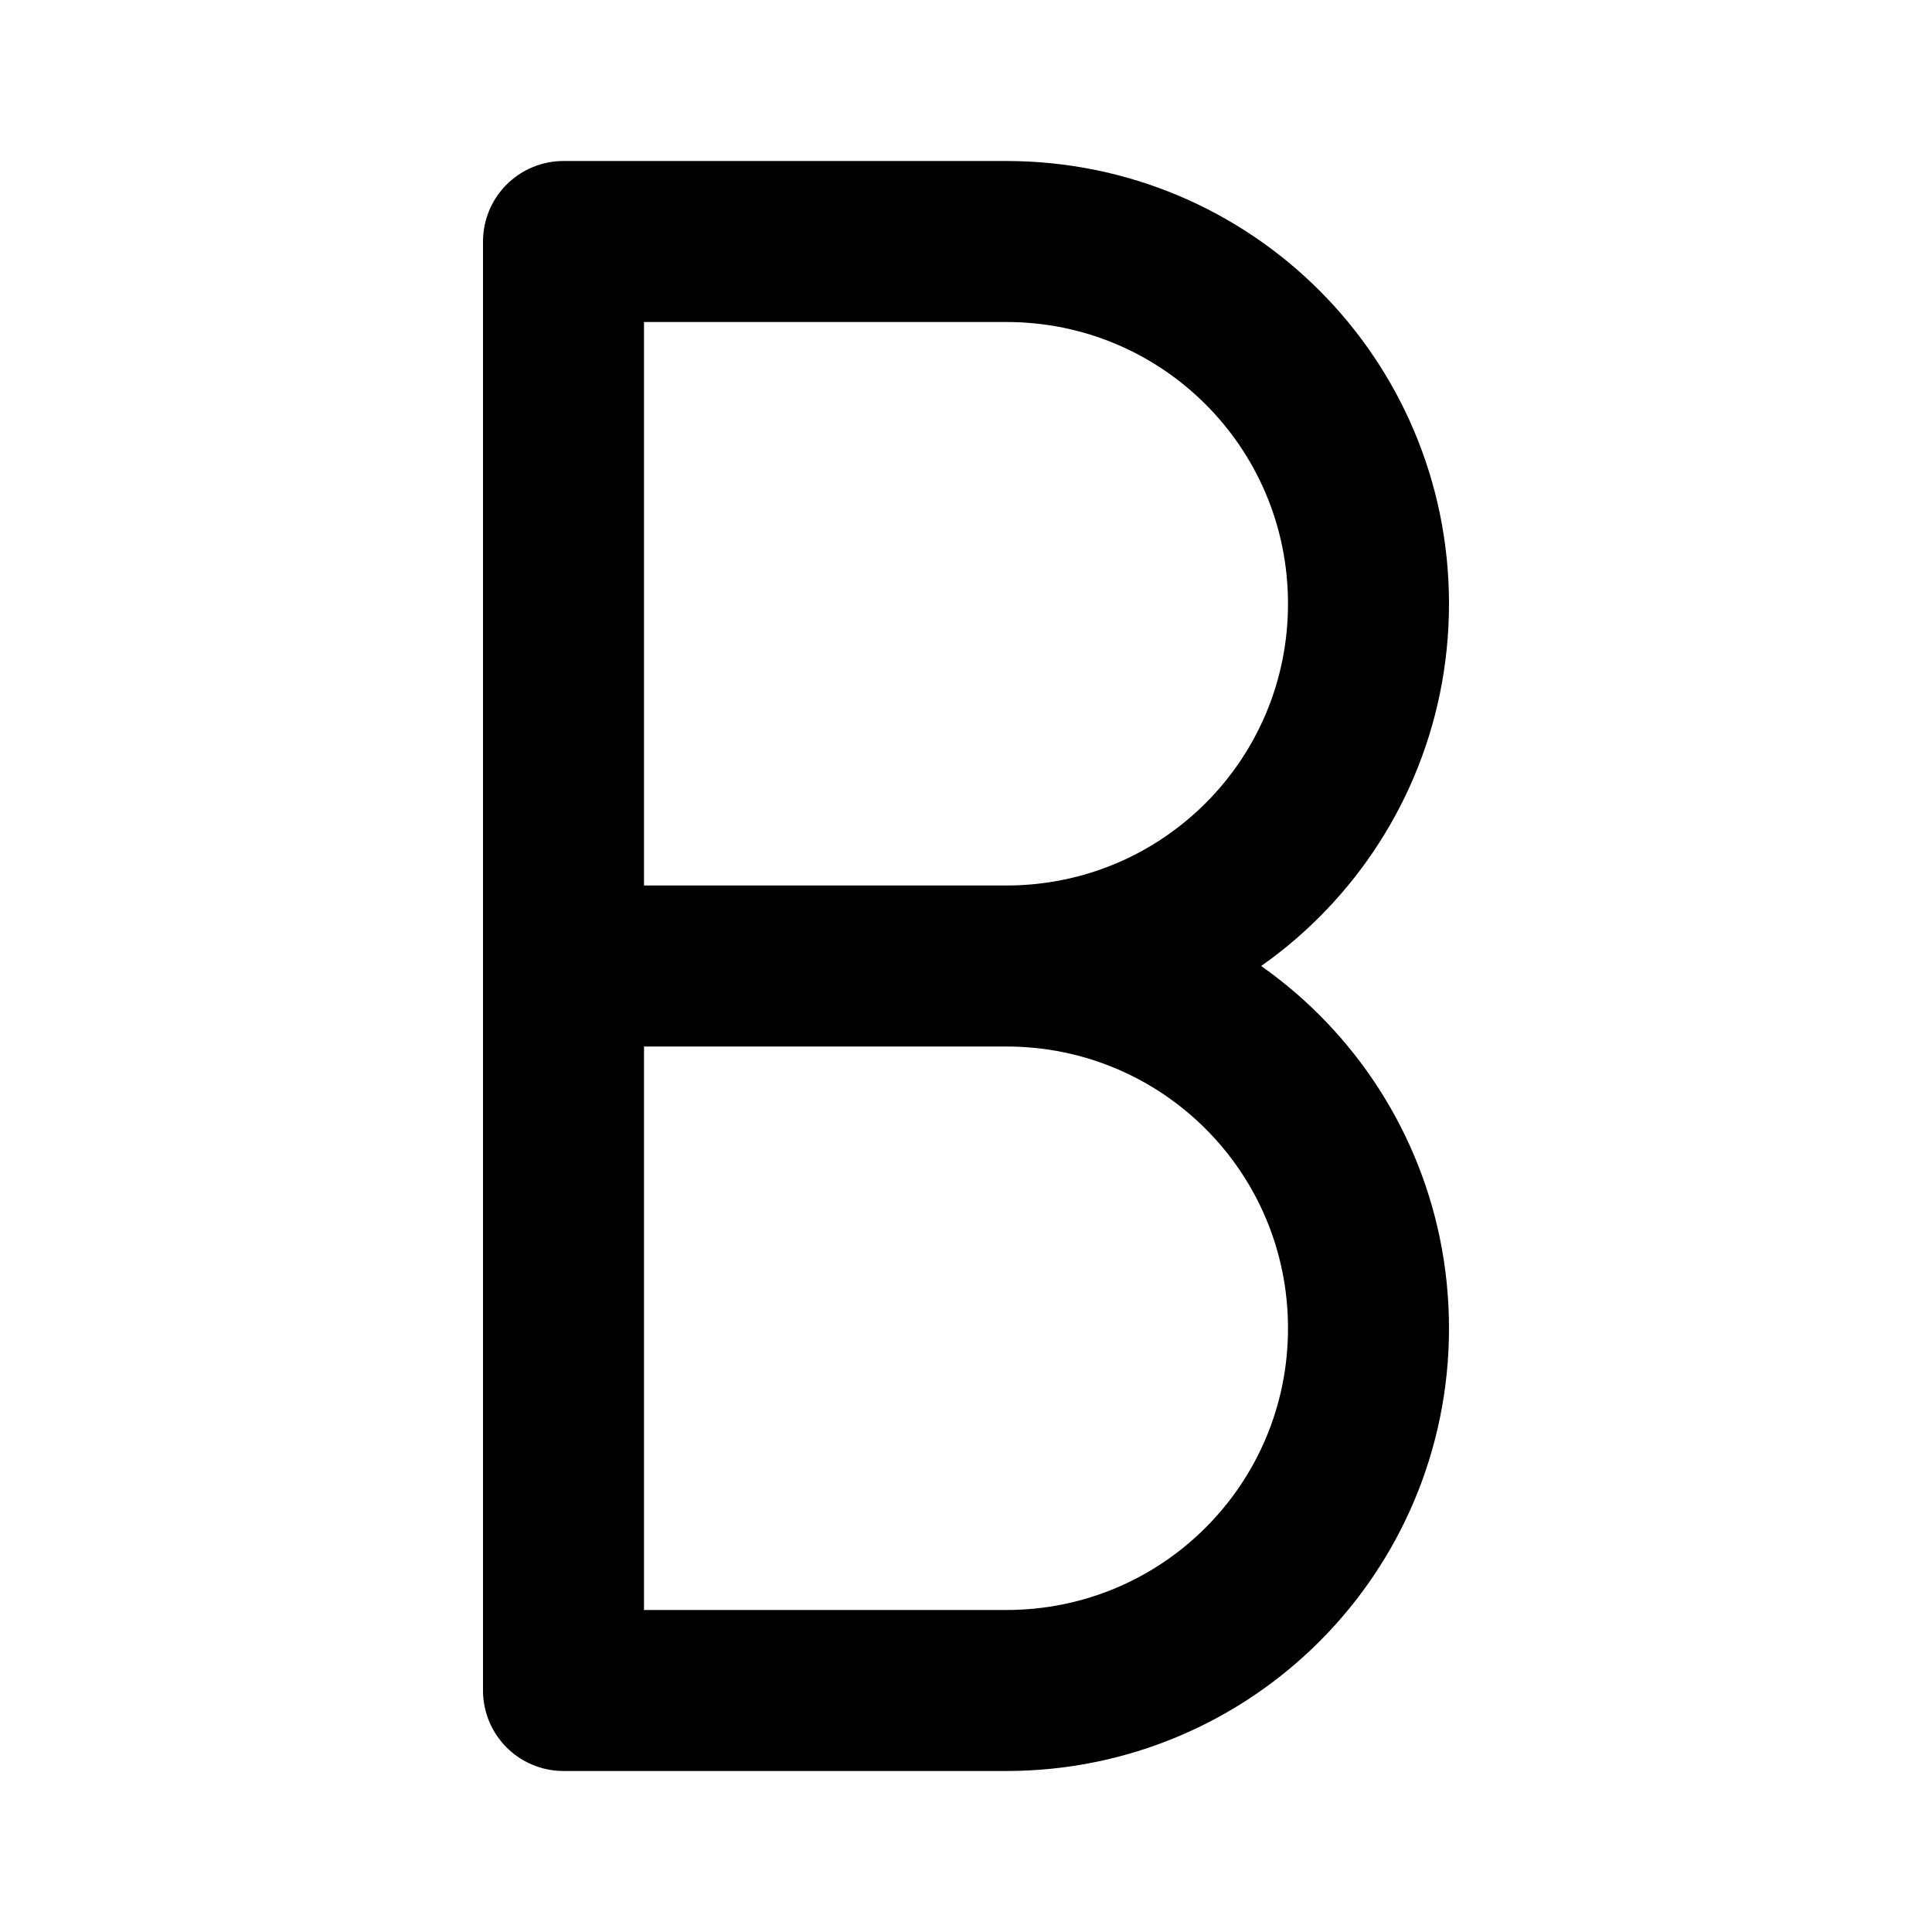 <svg xmlns="http://www.w3.org/2000/svg" viewBox="0 0 24 24" fill="none" stroke="currentColor" stroke-linecap="round" stroke-linejoin="round" stroke-width="2"><path d="M7 21V3h5.5C14.99 3 17 5.01 17 7.5h0c0 2.49-2.01 4.5-4.5 4.5H8h4.5c2.49 0 4.5 2.01 4.5 4.5h0c0 2.49-2.01 4.5-4.5 4.5H7Z"/></svg>
